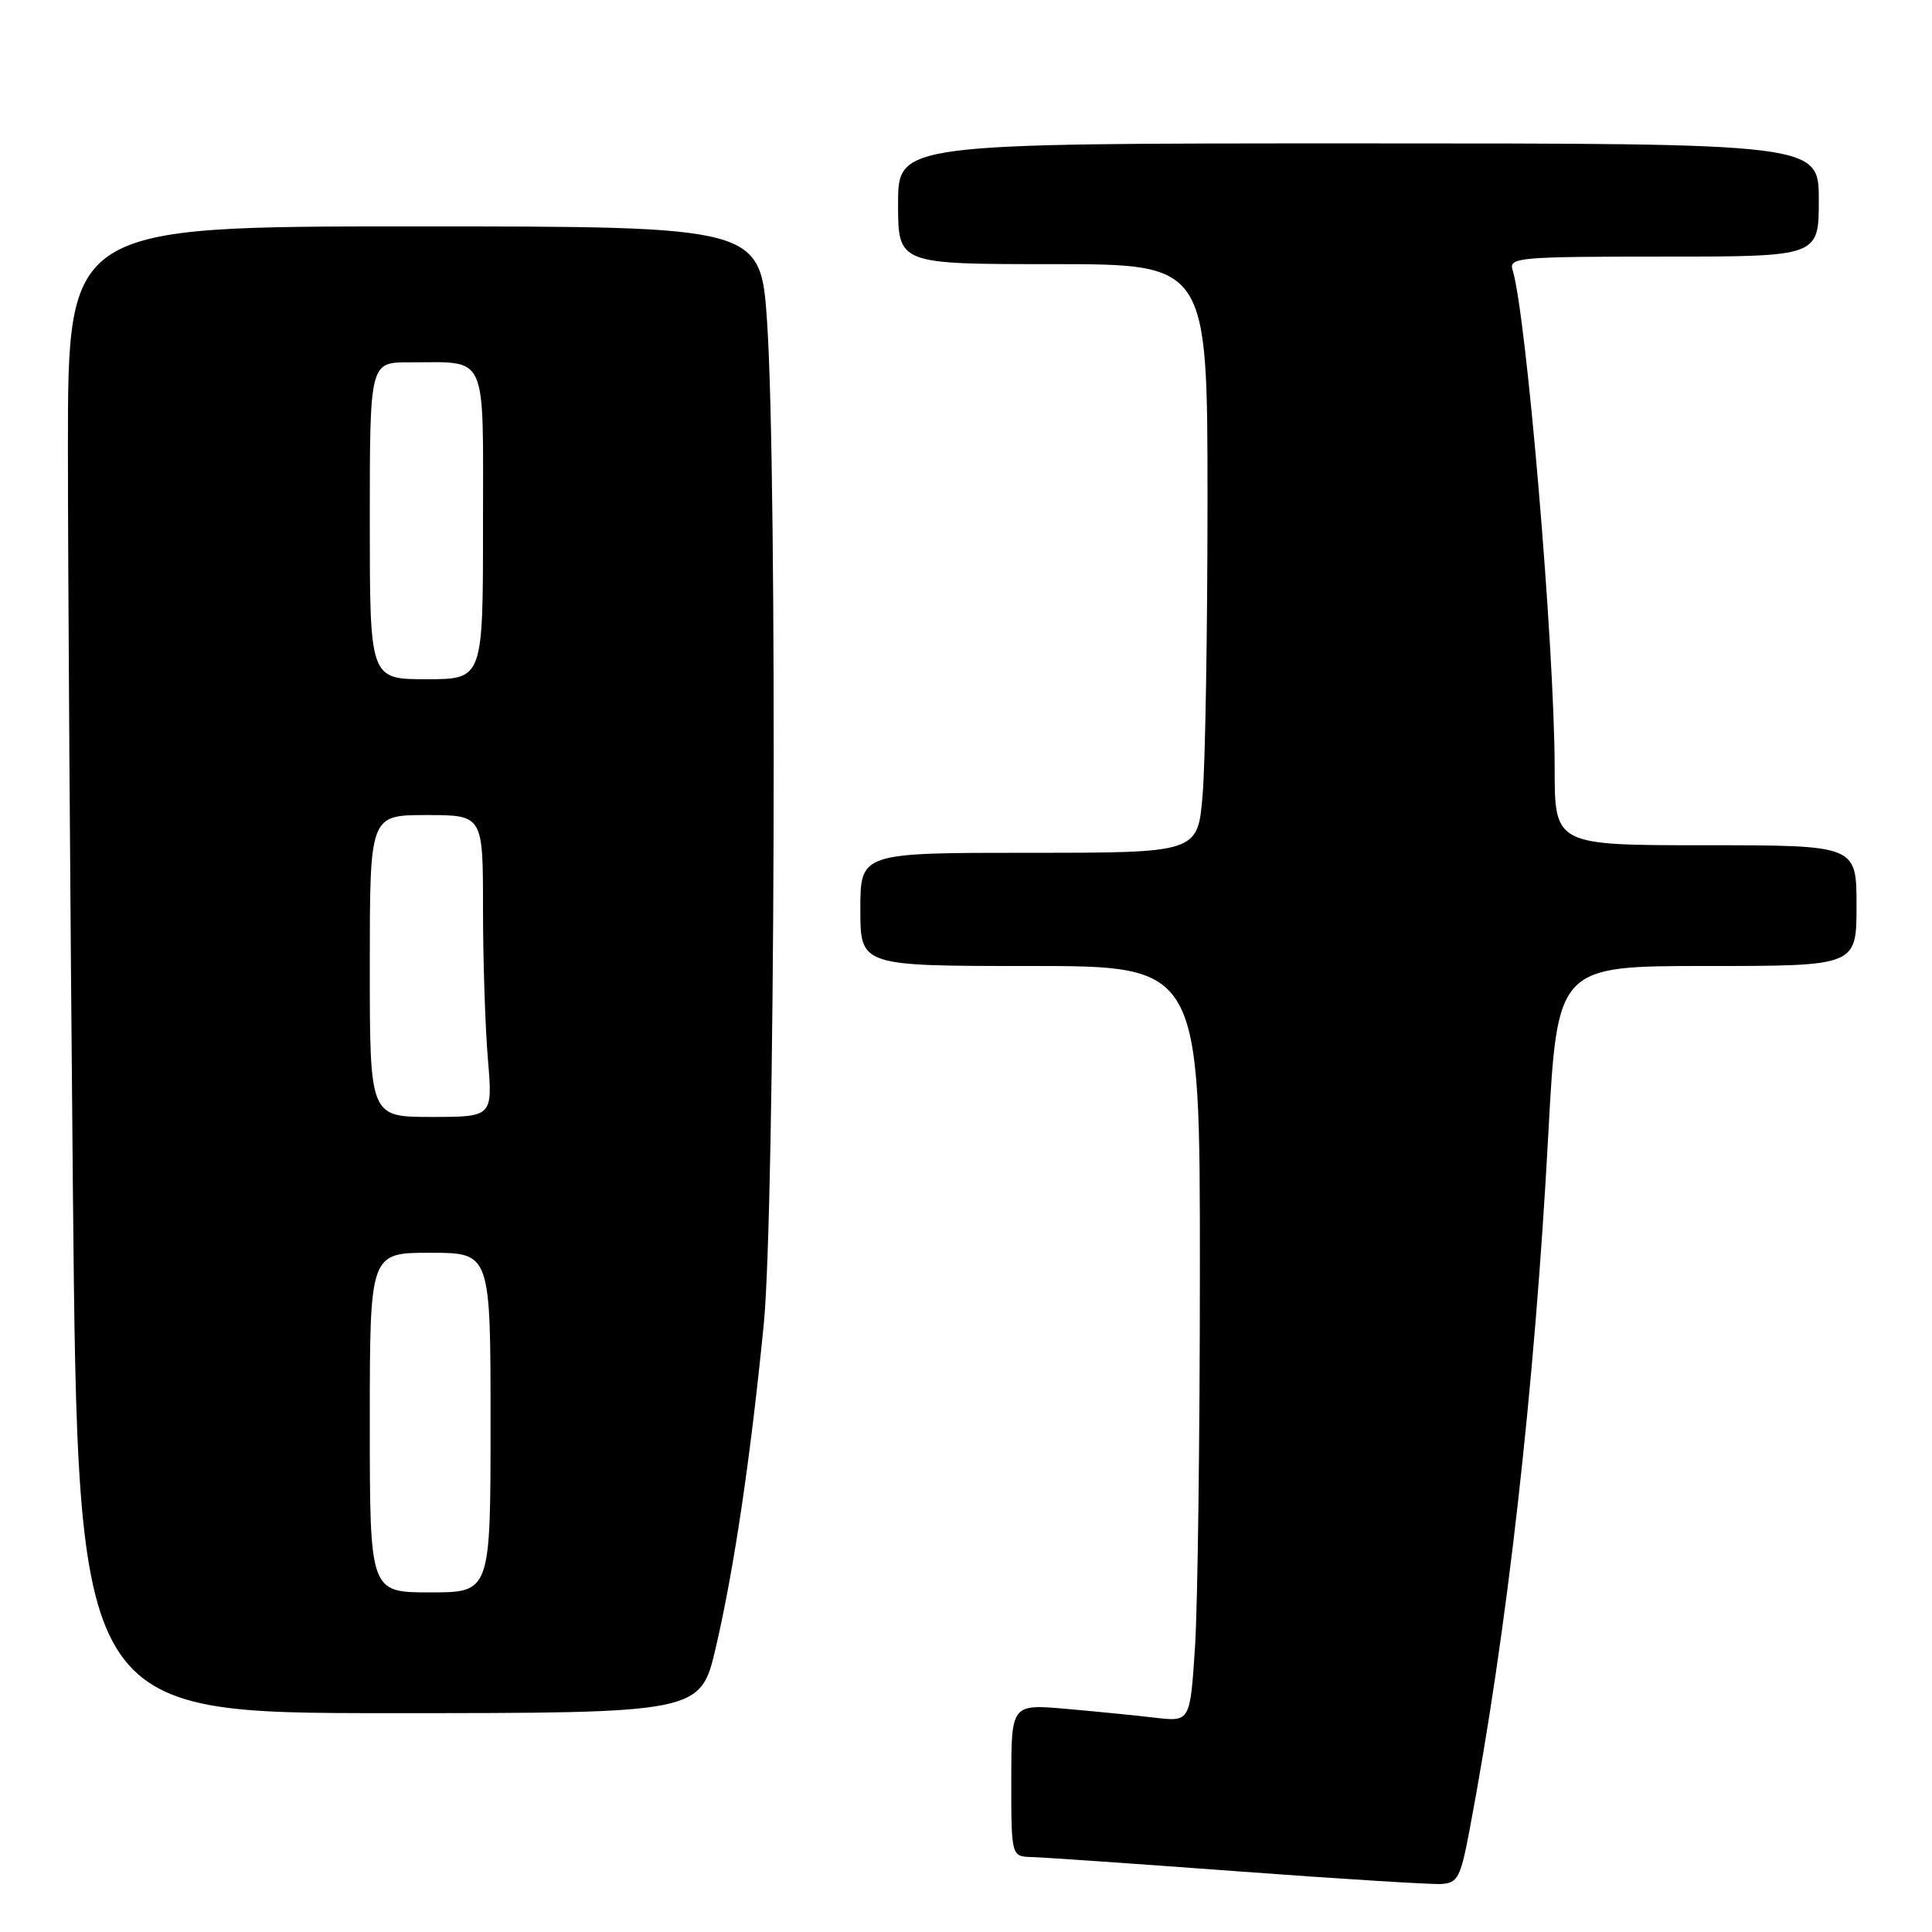 <?xml version="1.0" encoding="UTF-8" standalone="no"?>
<!DOCTYPE svg PUBLIC "-//W3C//DTD SVG 1.1//EN" "http://www.w3.org/Graphics/SVG/1.1/DTD/svg11.dtd" >
<svg xmlns="http://www.w3.org/2000/svg" xmlns:xlink="http://www.w3.org/1999/xlink" version="1.1" viewBox="0 0 256 256">
 <g >
 <path fill="currentColor"
d=" M 194.72 242.50 C 199.70 216.21 203.34 184.02 205.16 150.25 C 206.36 128.00 206.36 128.00 226.18 128.00 C 246.00 128.00 246.00 128.00 246.00 120.00 C 246.00 112.00 246.00 112.00 226.00 112.00 C 206.00 112.00 206.00 112.00 206.00 101.75 C 205.99 85.76 202.25 41.57 200.42 35.75 C 199.90 34.12 201.30 34.00 220.43 34.00 C 241.00 34.00 241.00 34.00 241.00 26.50 C 241.00 19.00 241.00 19.00 180.00 19.00 C 119.00 19.00 119.00 19.00 119.00 27.00 C 119.00 35.00 119.00 35.00 139.50 35.00 C 160.00 35.00 160.00 35.00 160.00 66.35 C 160.00 83.59 159.71 101.14 159.35 105.35 C 158.71 113.00 158.71 113.00 136.35 113.00 C 114.00 113.00 114.00 113.00 114.00 120.50 C 114.00 128.00 114.00 128.00 136.50 128.00 C 159.00 128.00 159.00 128.00 158.99 168.25 C 158.99 190.39 158.70 212.92 158.34 218.32 C 157.69 228.14 157.69 228.14 153.09 227.61 C 150.57 227.31 145.24 226.78 141.25 226.43 C 134.00 225.80 134.00 225.80 134.00 235.90 C 134.00 246.00 134.00 246.00 136.75 246.07 C 138.26 246.11 150.53 246.96 164.00 247.96 C 177.47 248.96 189.60 249.71 190.95 249.64 C 193.16 249.51 193.52 248.83 194.72 242.50 Z  M 94.86 218.25 C 97.28 207.82 99.44 193.26 101.20 175.50 C 102.70 160.43 103.02 63.33 101.65 42.75 C 100.80 30.00 100.80 30.00 54.90 30.00 C 9.00 30.00 9.00 30.00 9.00 59.33 C 9.00 75.47 9.30 119.79 9.66 157.83 C 10.33 227.00 10.33 227.00 51.58 227.00 C 92.83 227.00 92.83 227.00 94.86 218.25 Z  M 49.00 188.50 C 49.00 166.00 49.00 166.00 57.00 166.00 C 65.00 166.00 65.00 166.00 65.00 188.50 C 65.00 211.00 65.00 211.00 57.00 211.00 C 49.00 211.00 49.00 211.00 49.00 188.50 Z  M 49.00 128.00 C 49.00 108.00 49.00 108.00 56.50 108.00 C 64.00 108.00 64.00 108.00 64.00 120.35 C 64.00 127.14 64.29 136.14 64.65 140.35 C 65.29 148.00 65.29 148.00 57.15 148.00 C 49.00 148.00 49.00 148.00 49.00 128.00 Z  M 49.00 69.00 C 49.00 48.00 49.00 48.00 54.25 48.01 C 64.77 48.04 64.00 46.33 64.00 69.62 C 64.00 90.00 64.00 90.00 56.50 90.00 C 49.00 90.00 49.00 90.00 49.00 69.00 Z "/>
</g>
</svg>